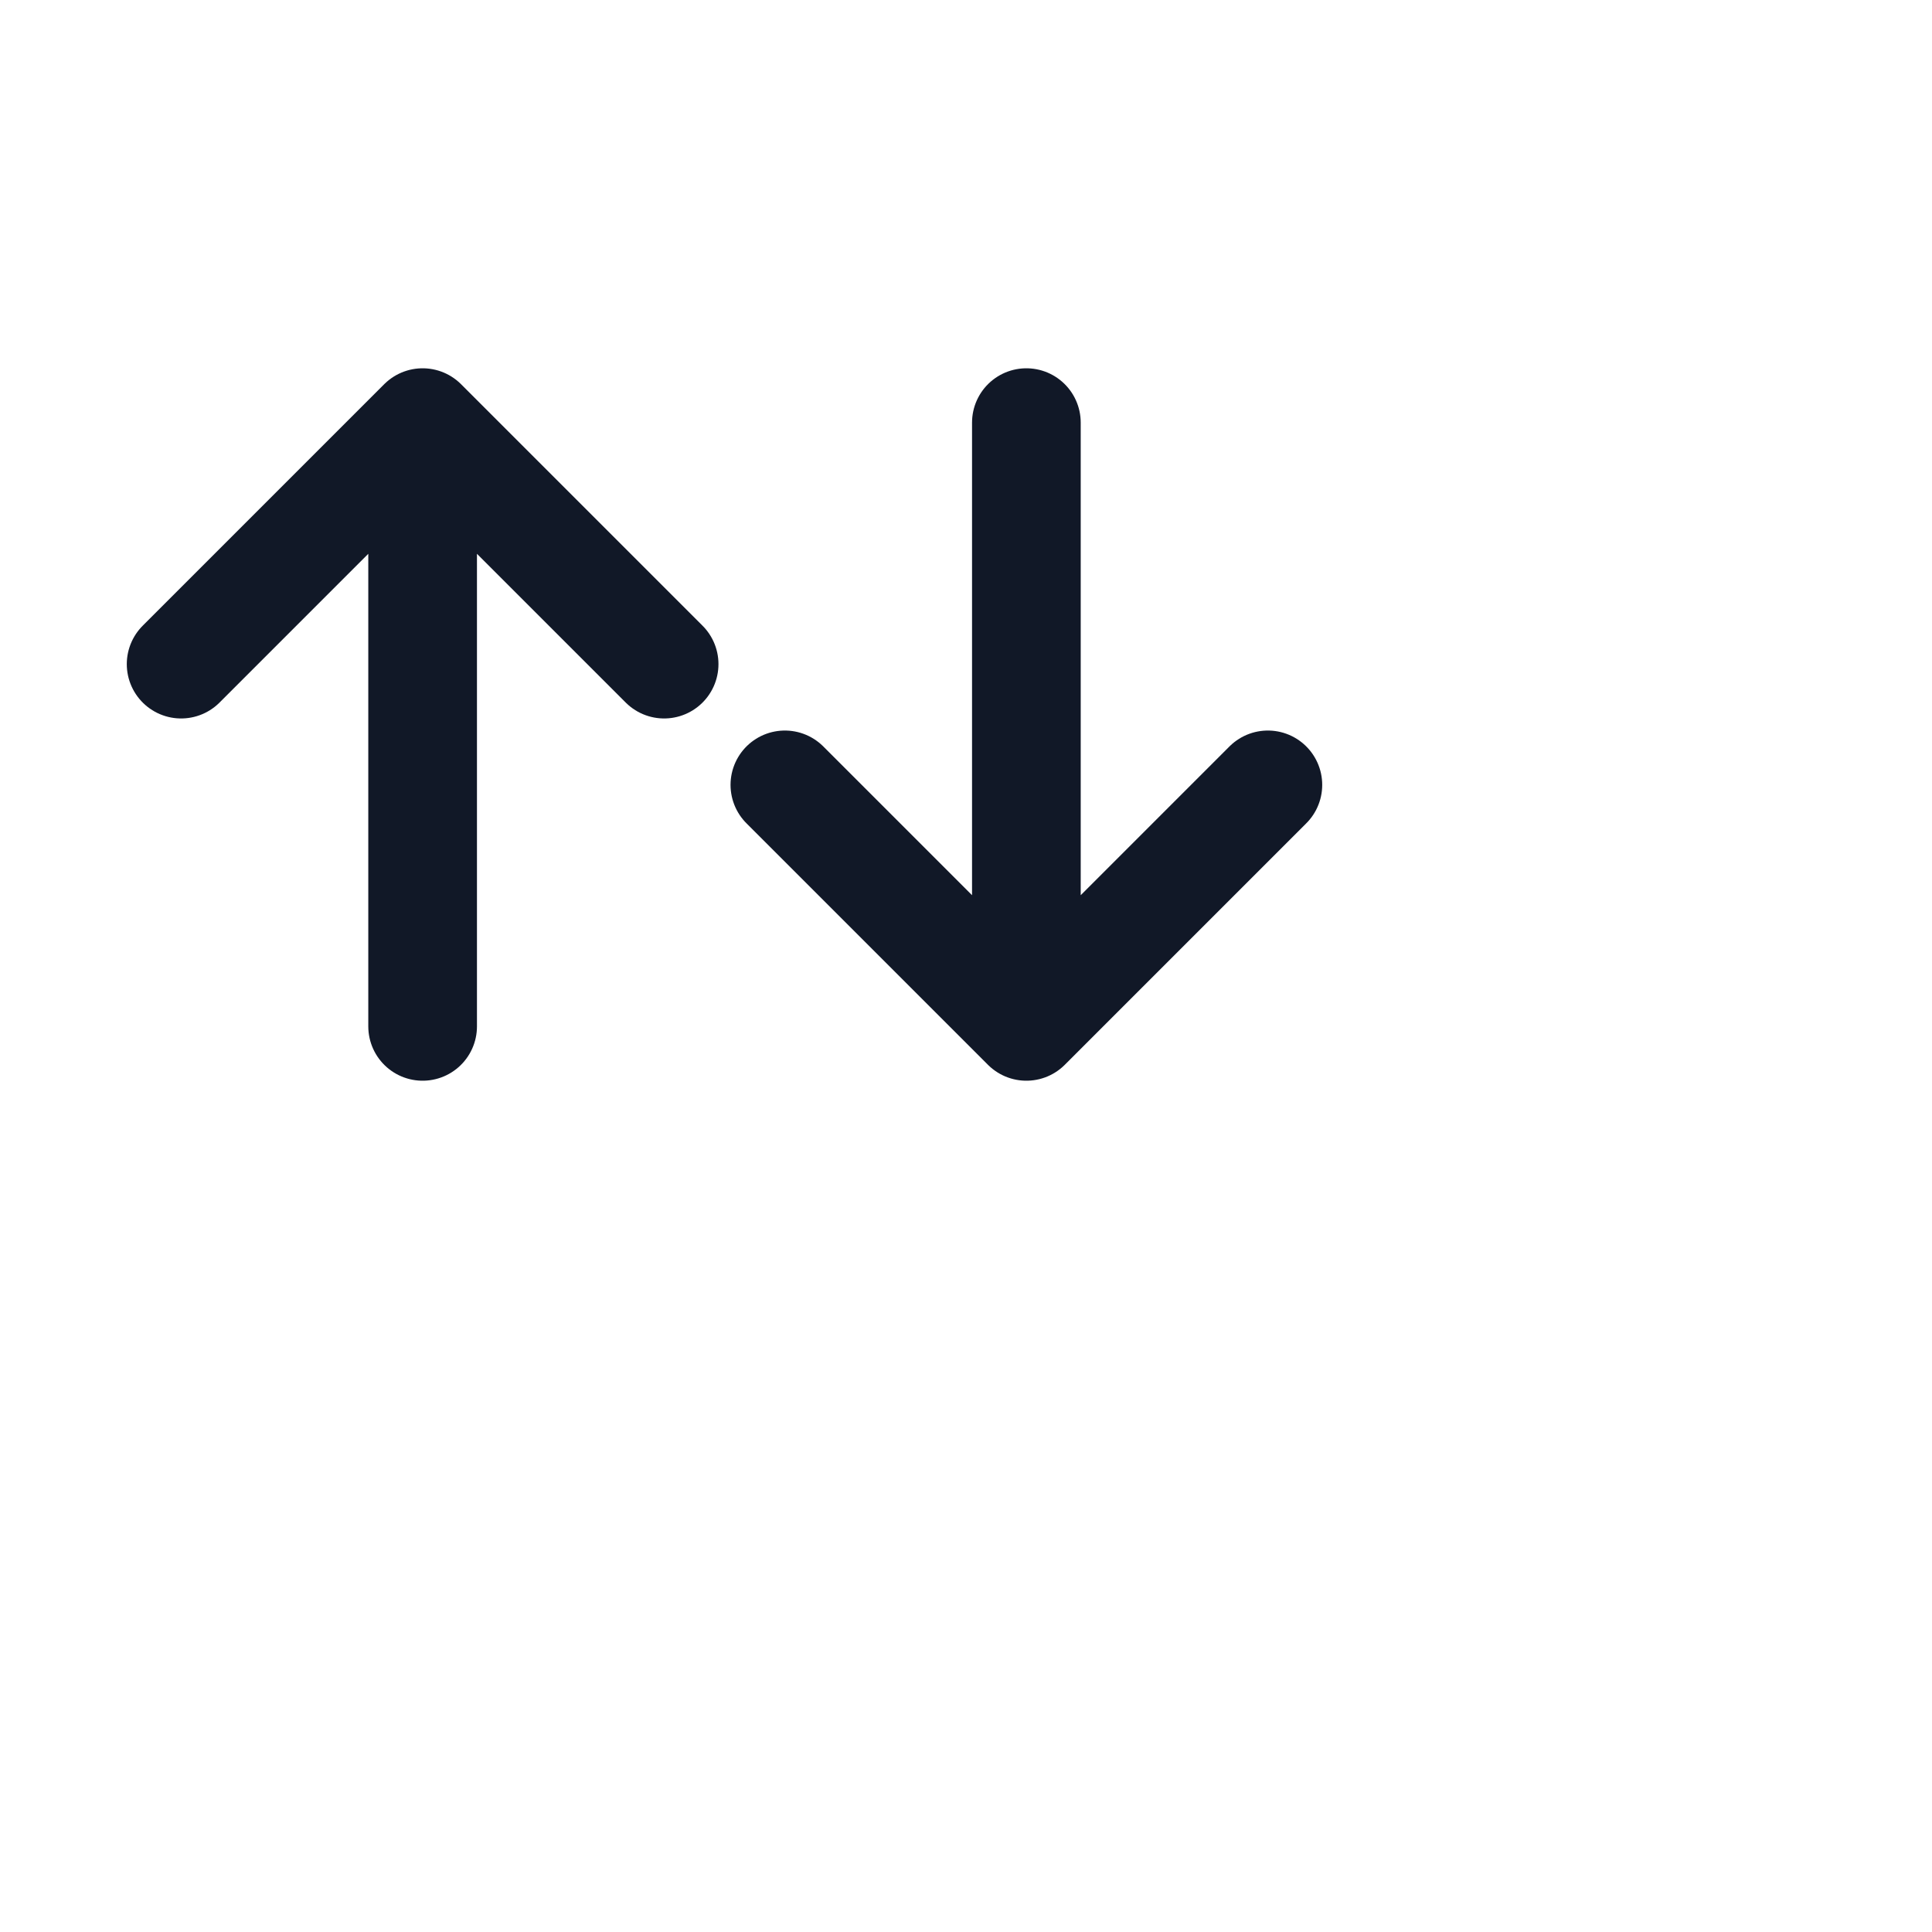 <svg
  viewBox="0 0 32 32"
  fill="none"
  xmlns="http://www.w3.org/2000/svg"
>
  <path
    d="M3 11L7 7M7 7L11 11M7 7V17"
    stroke="#111827"
    stroke-width="1.8"
    stroke-linecap="round"
  />
  <path
    d="M21 13L17 17M17 17L13 13M17 17V7"
    stroke="#111827"
    stroke-width="1.8"
    stroke-linecap="round"
  />
</svg>
